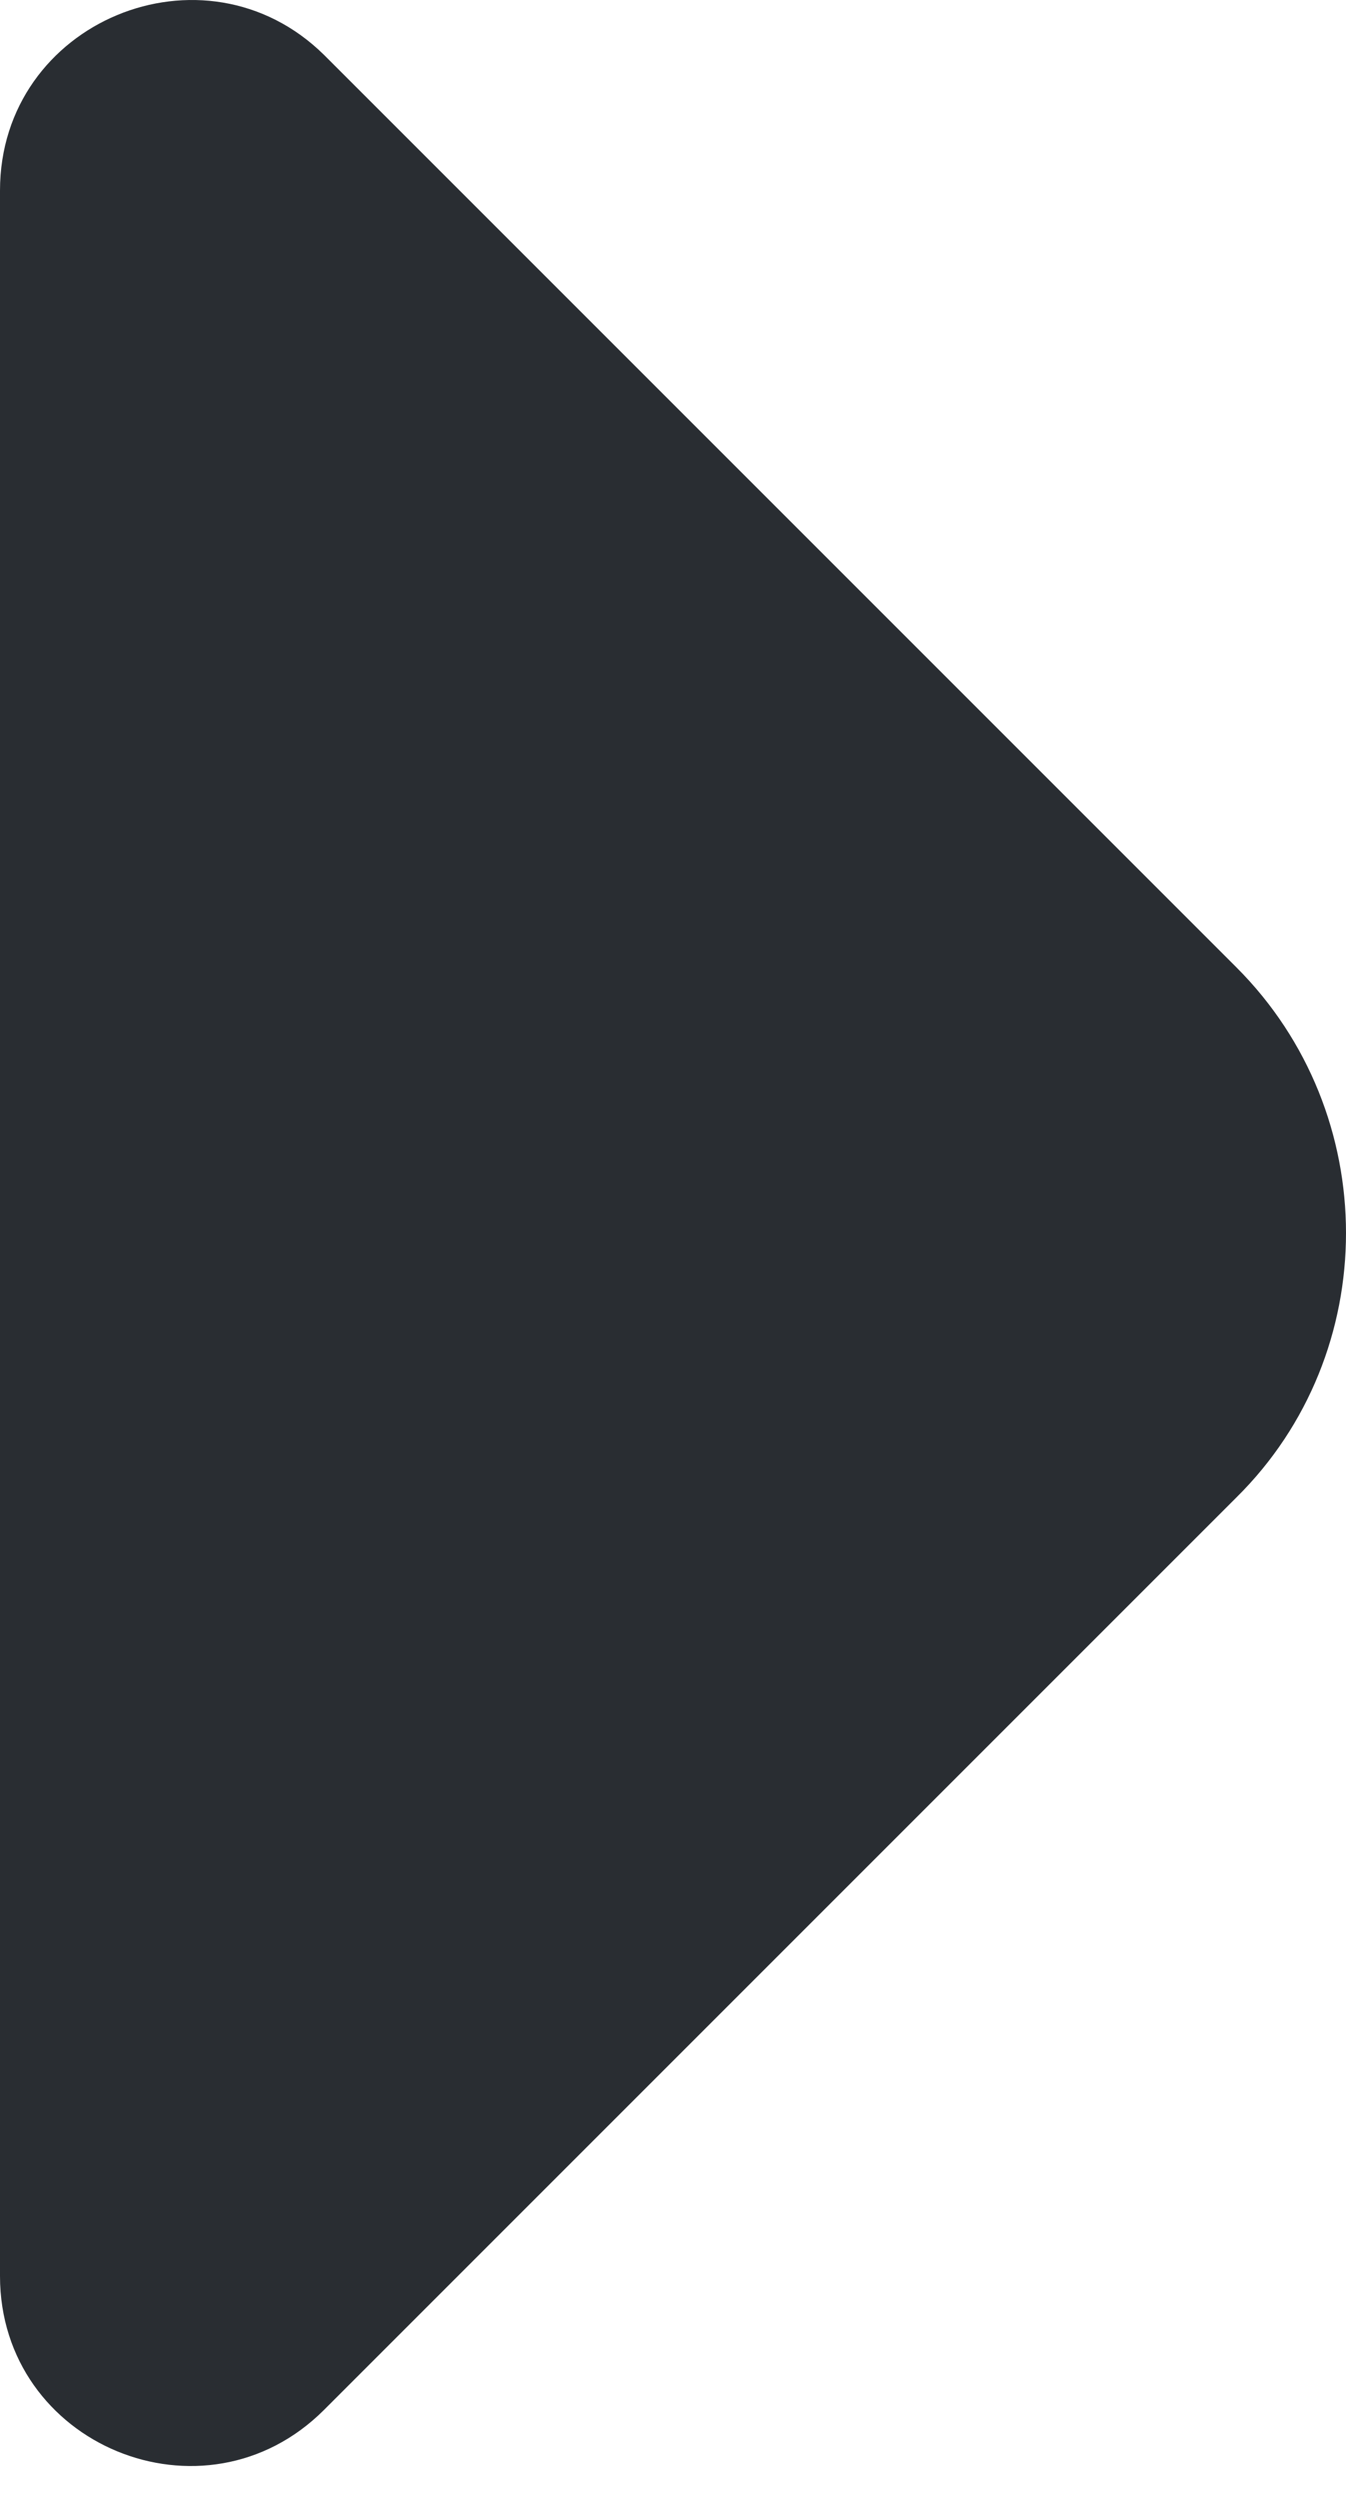 <svg width="21" height="39" viewBox="0 0 21 39" fill="none" xmlns="http://www.w3.org/2000/svg">
<path d="M19.29 15.091L13.876 9.677L5.056 0.857C3.187 -0.984 0 0.335 0 2.973V20.092V35.507C0 38.145 3.187 39.464 5.056 37.595L19.29 23.361C21.57 21.108 21.57 17.371 19.29 15.091Z" fill="#292D32"/>
</svg>
